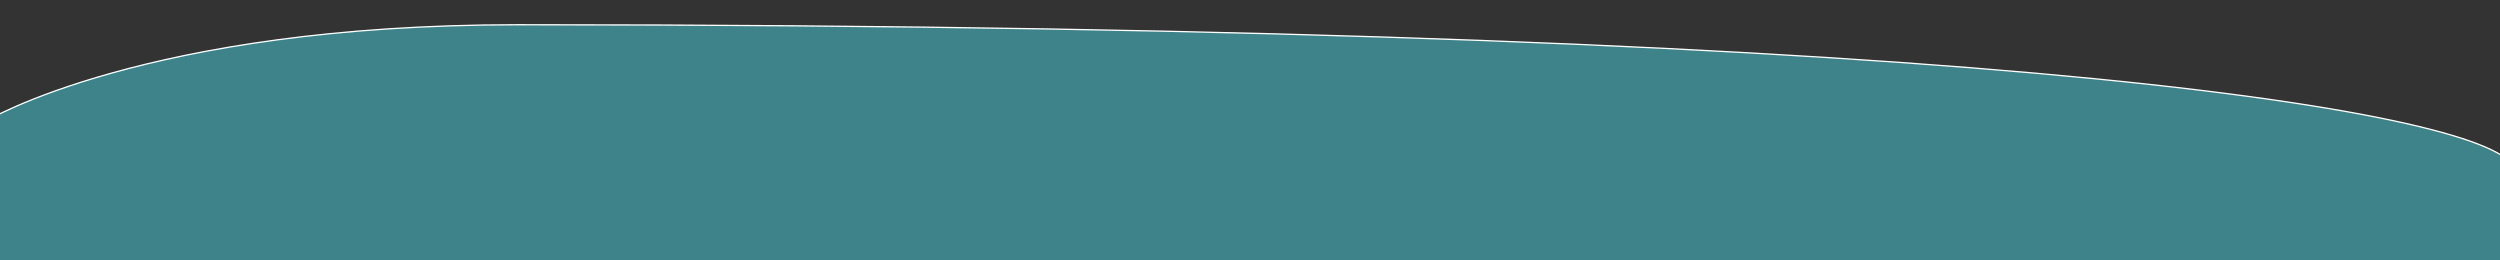 <?xml version="1.0" encoding="utf-8"?>
<!-- Generator: Adobe Illustrator 16.0.0, SVG Export Plug-In . SVG Version: 6.00 Build 0)  -->
<!DOCTYPE svg PUBLIC "-//W3C//DTD SVG 1.1//EN" "http://www.w3.org/Graphics/SVG/1.1/DTD/svg11.dtd">
<svg version="1.1" id="Camada_1" xmlns="http://www.w3.org/2000/svg" xmlns:xlink="http://www.w3.org/1999/xlink" x="0px" y="0px"
	 width="1920px" height="200px" viewBox="0 0 1920 200" enable-background="new 0 0 1920 200" xml:space="preserve">
<rect x="0" y="0" width="1920" height="200" fill="#333333" stroke="none"/>
<path fill="#3E8389" stroke="#FFFFFF" stroke-miterlimit="10" d="M-10.999,93.138c0,0,122.387-74.14,408.629-74.14
	c1184.418,0,1533.372,73.081,1533.372,112.269c0,39.188,0,84.731,0,84.731h-1942V93.138z"/>
</svg>

